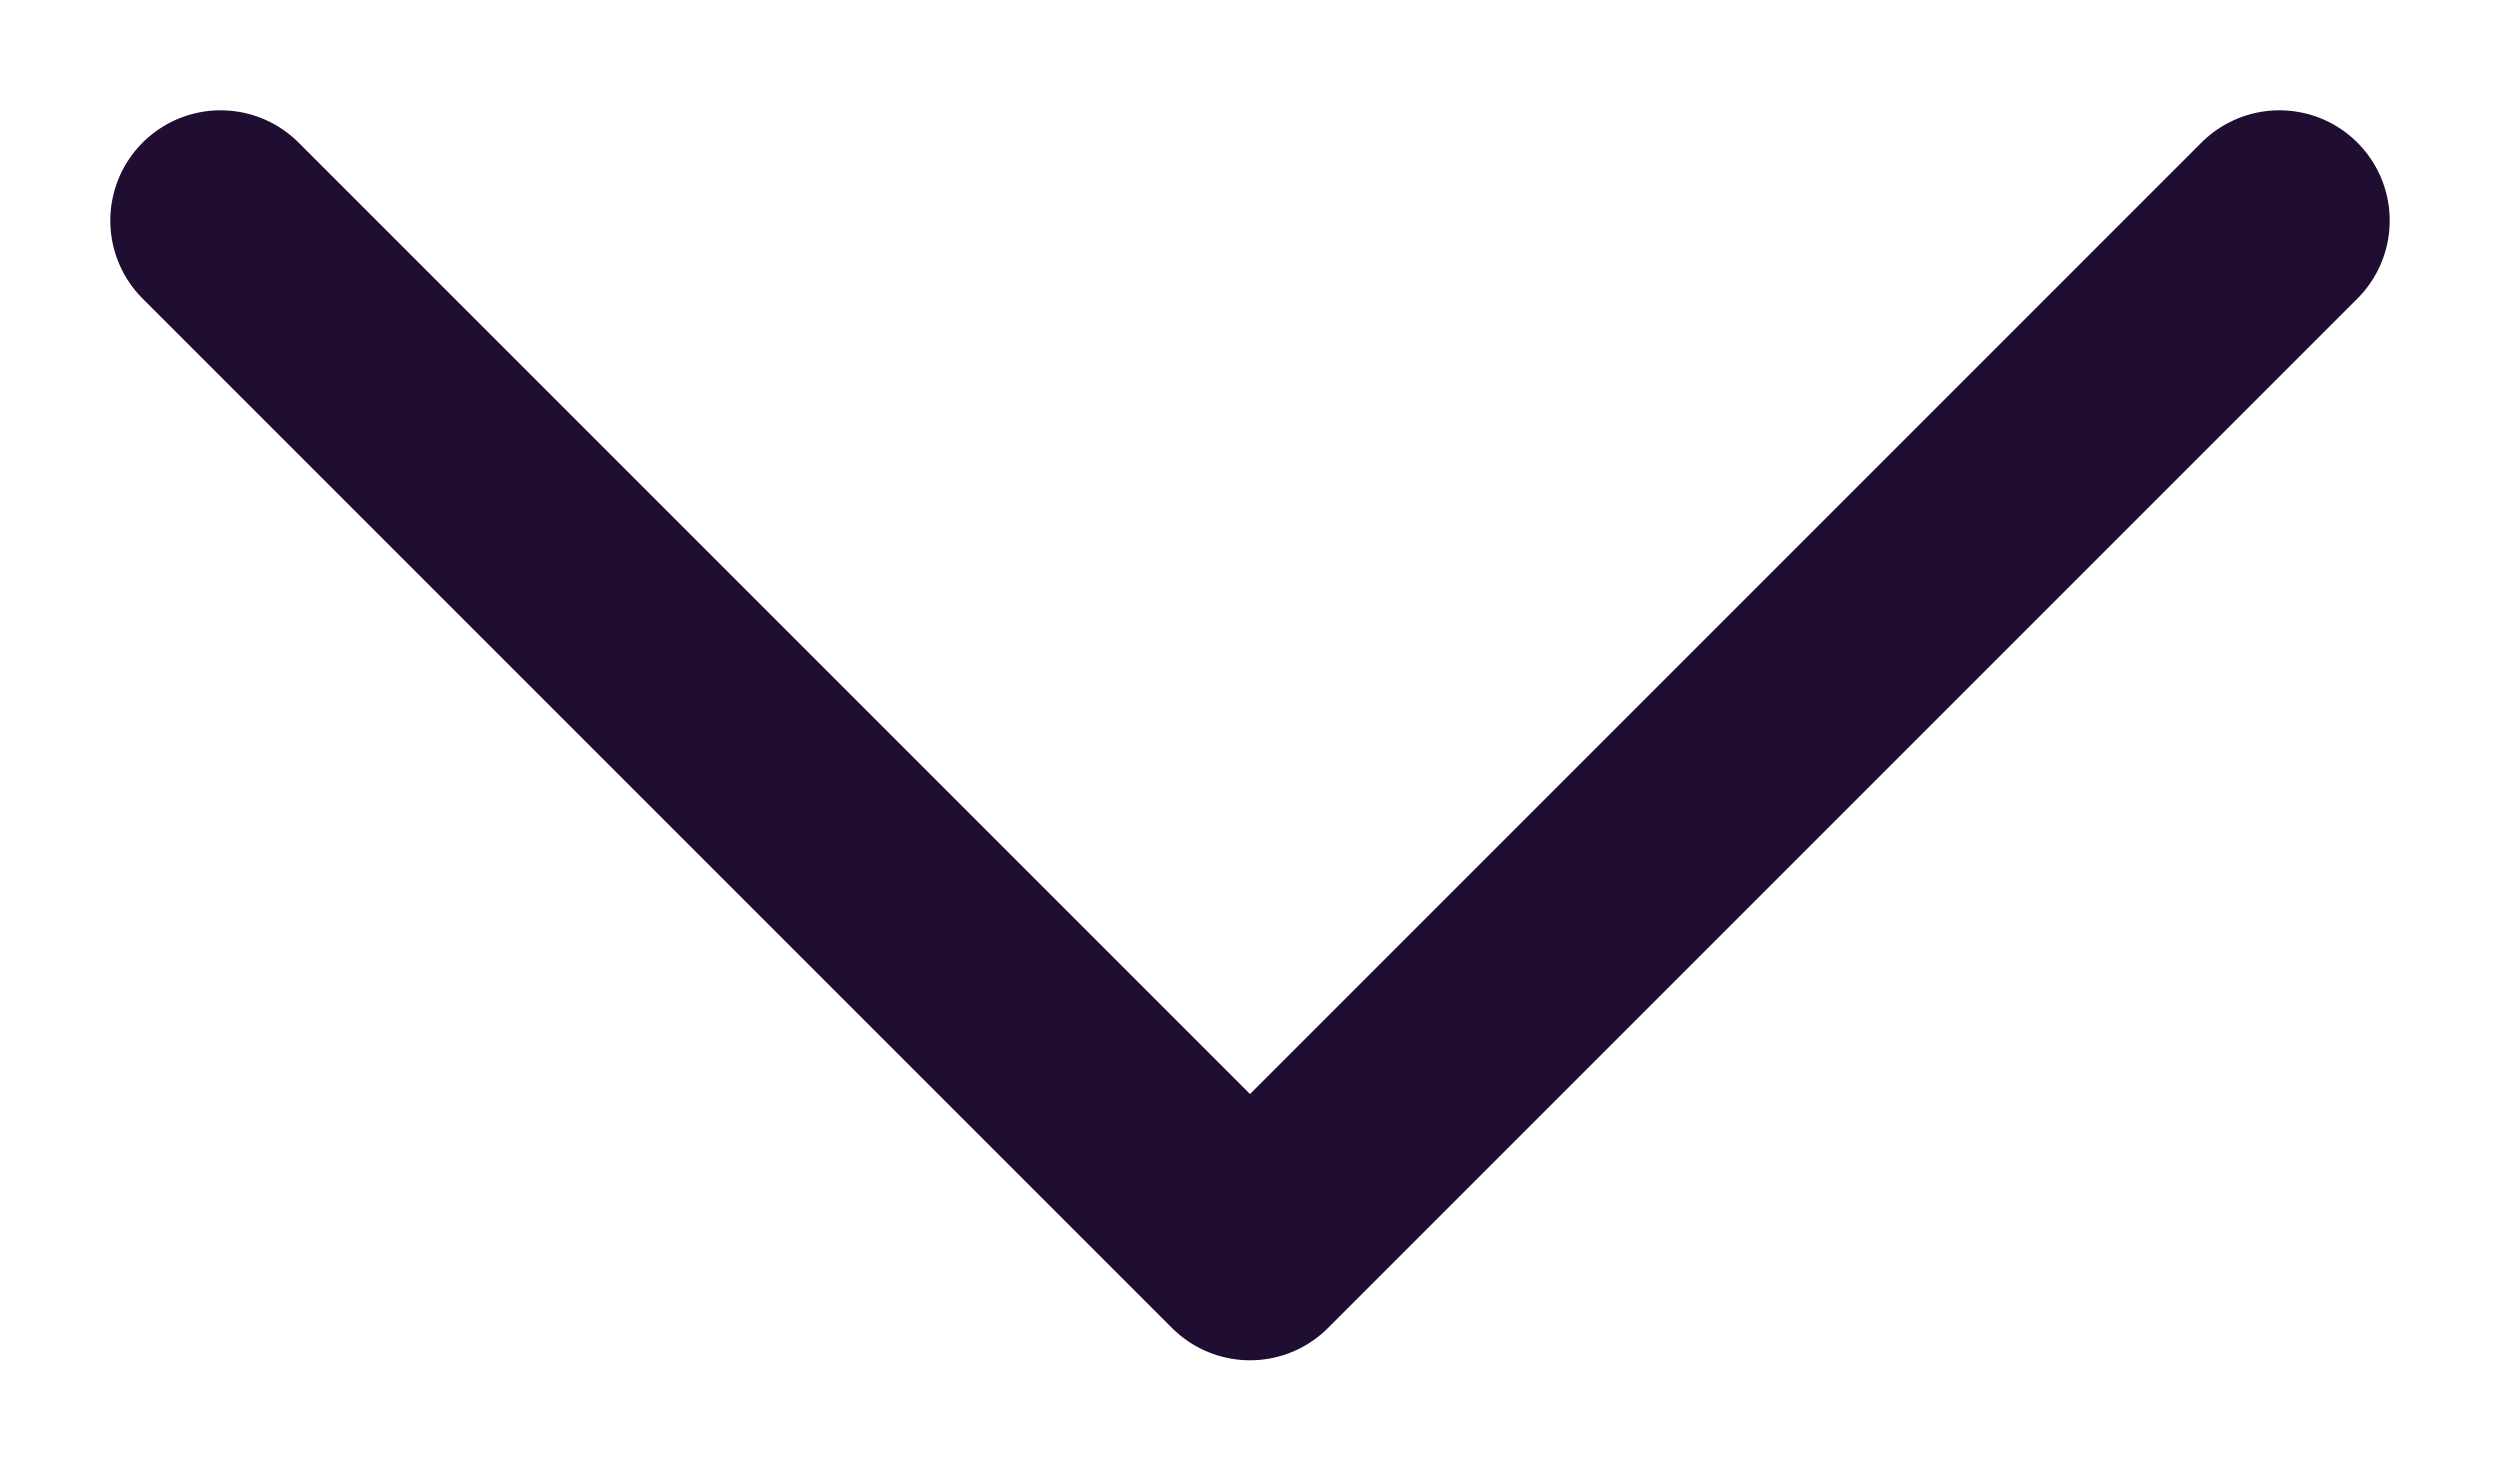 <svg width="17" height="10" viewBox="0 0 17 10" fill="none" xmlns="http://www.w3.org/2000/svg">
<path d="M15.5 1.5L8.5 8.5L1.5 1.5" stroke="#200E32" stroke-width="1.5" stroke-linecap="round" stroke-linejoin="round"/>
</svg>
